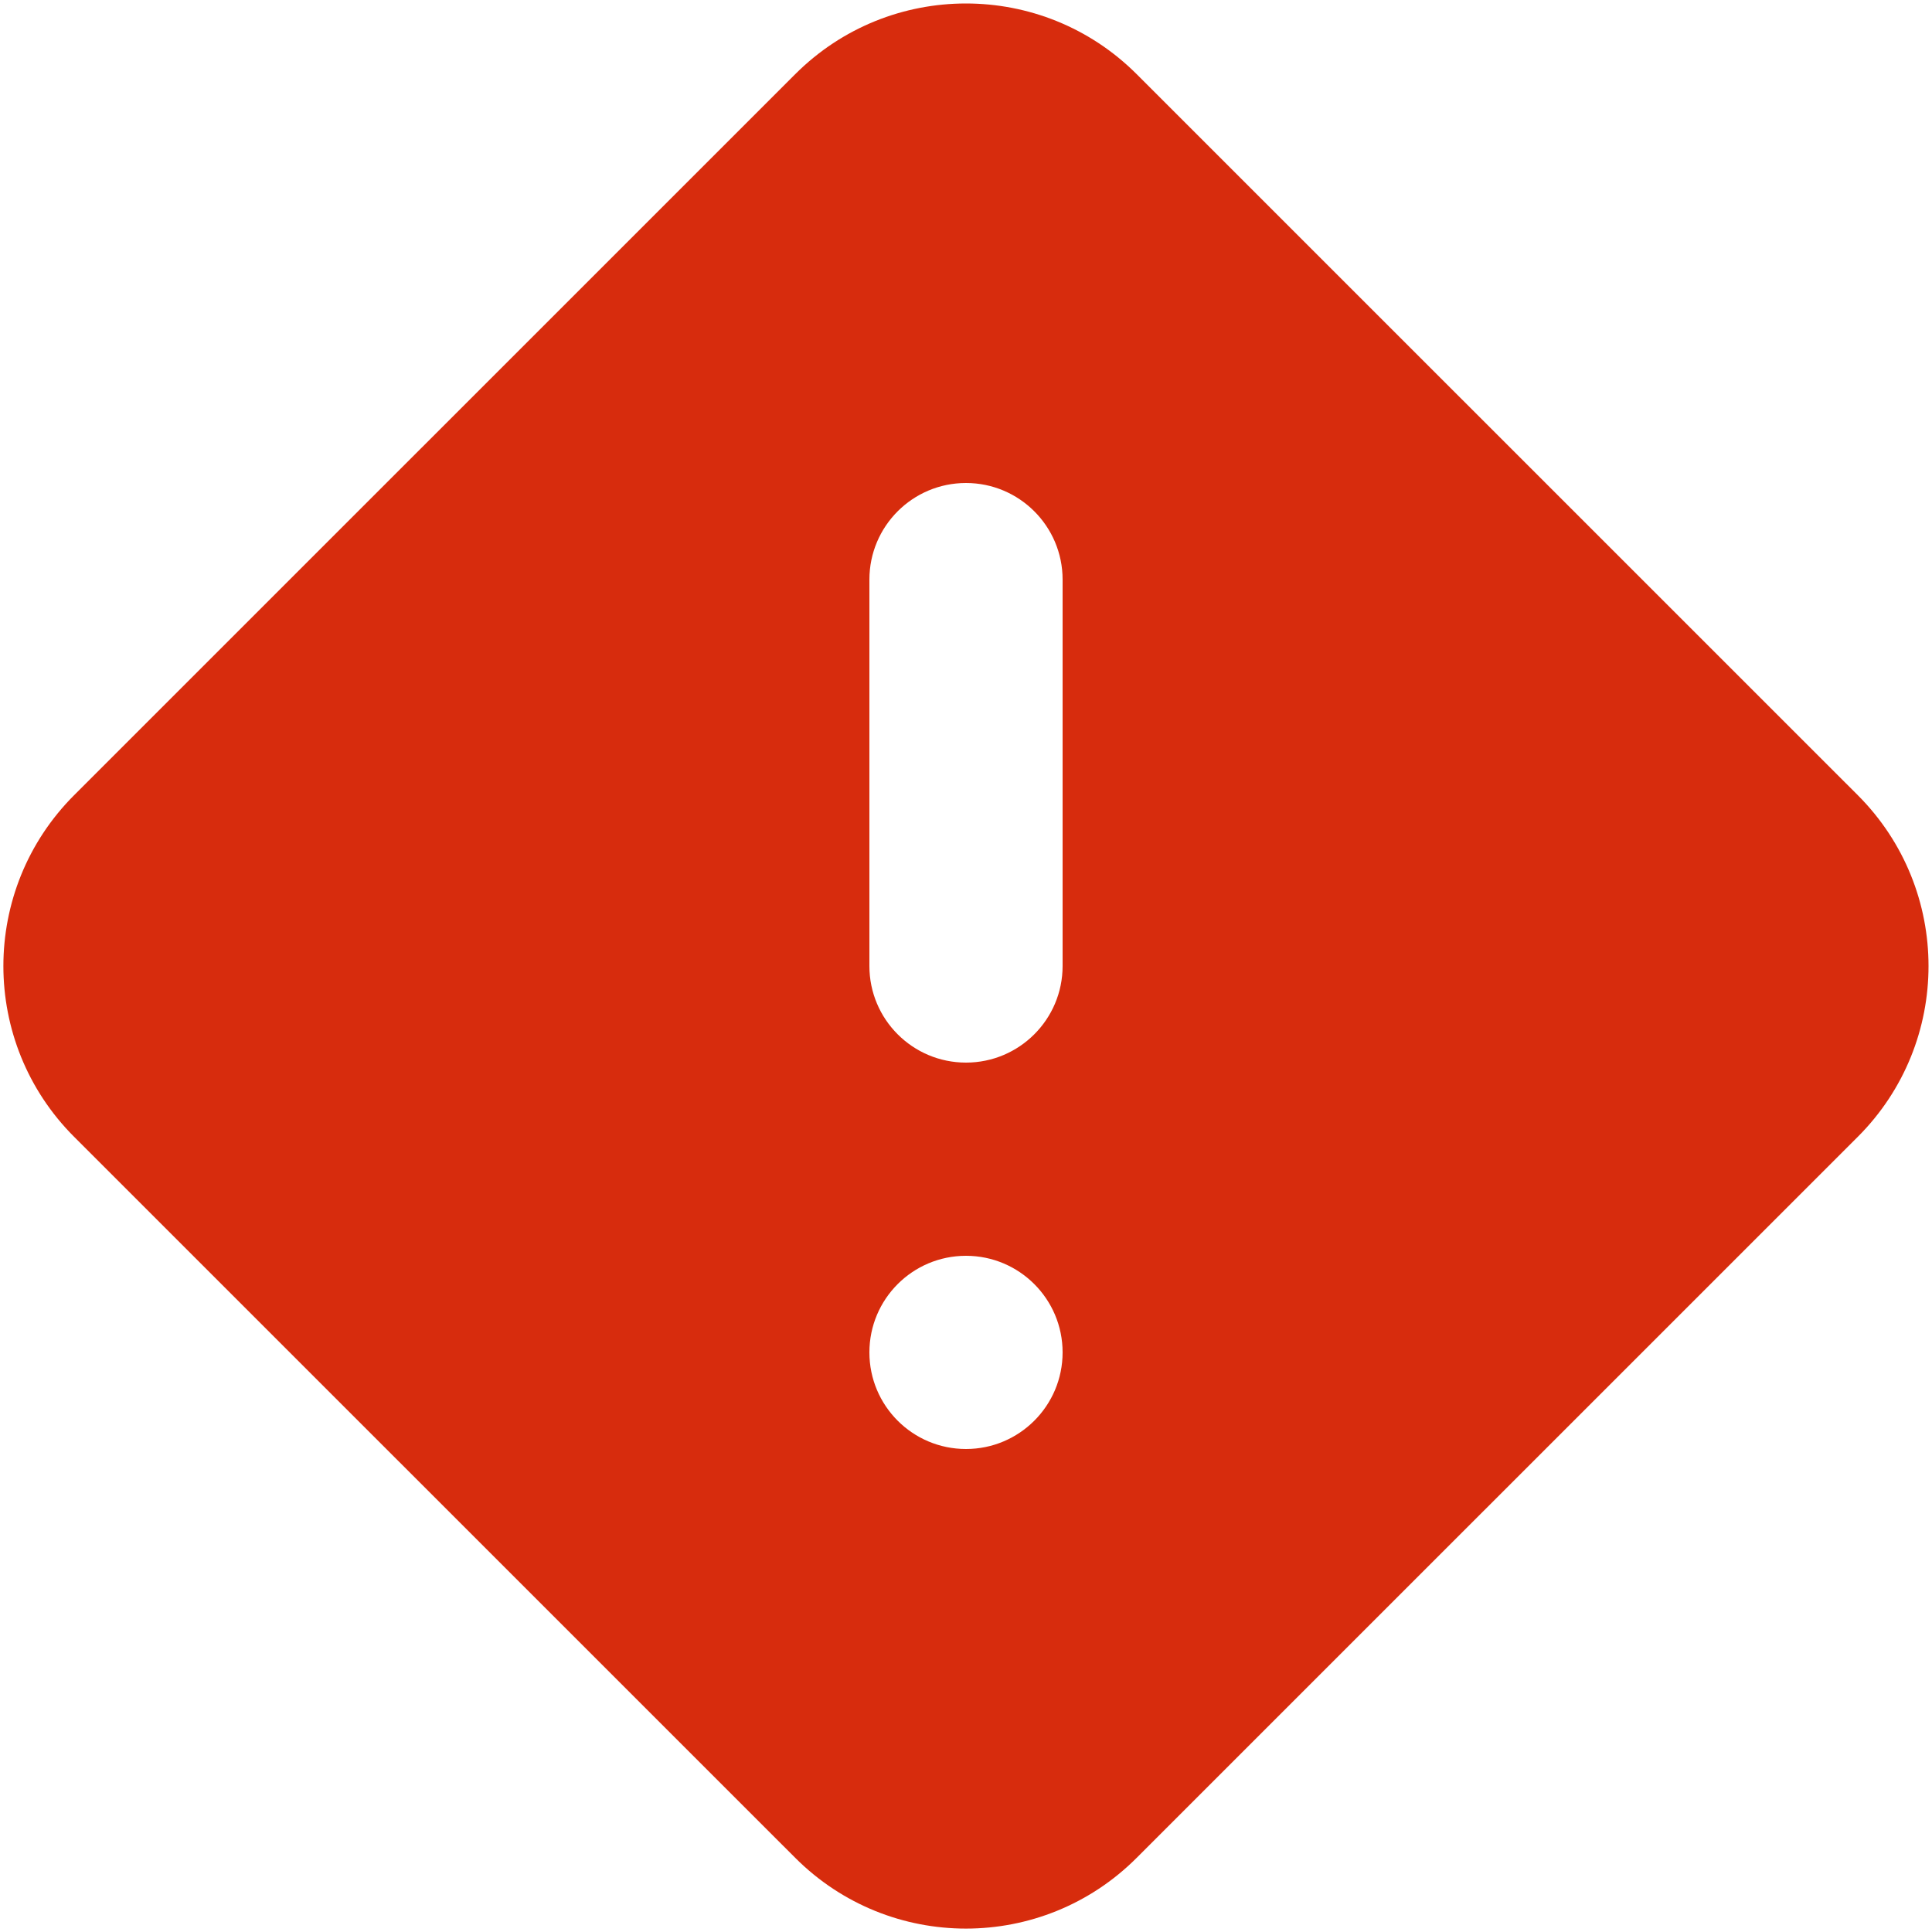 <svg width="20" height="20" viewBox="0 0 20 20" fill="none" xmlns="http://www.w3.org/2000/svg">
<path fill-rule="evenodd" clip-rule="evenodd" d="M11.767 0.768C10.791 -0.208 9.208 -0.208 8.232 0.768L0.767 8.232C-0.209 9.209 -0.209 10.792 0.767 11.768L8.232 19.232C9.208 20.209 10.791 20.209 11.767 19.232L19.232 11.768C20.208 10.792 20.208 9.209 19.232 8.232L11.767 0.768ZM9 6C9 5.448 9.447 5 10 5C10.552 5 11 5.448 11 6V10C11 10.552 10.552 11 10 11C9.447 11 9 10.552 9 10V6ZM11 14C11 14.552 10.552 15 10 15C9.447 15 9 14.552 9 14C9 13.448 9.447 13 10 13C10.552 13 11 13.448 11 14Z" fill="#D72C0D"/>
</svg>
